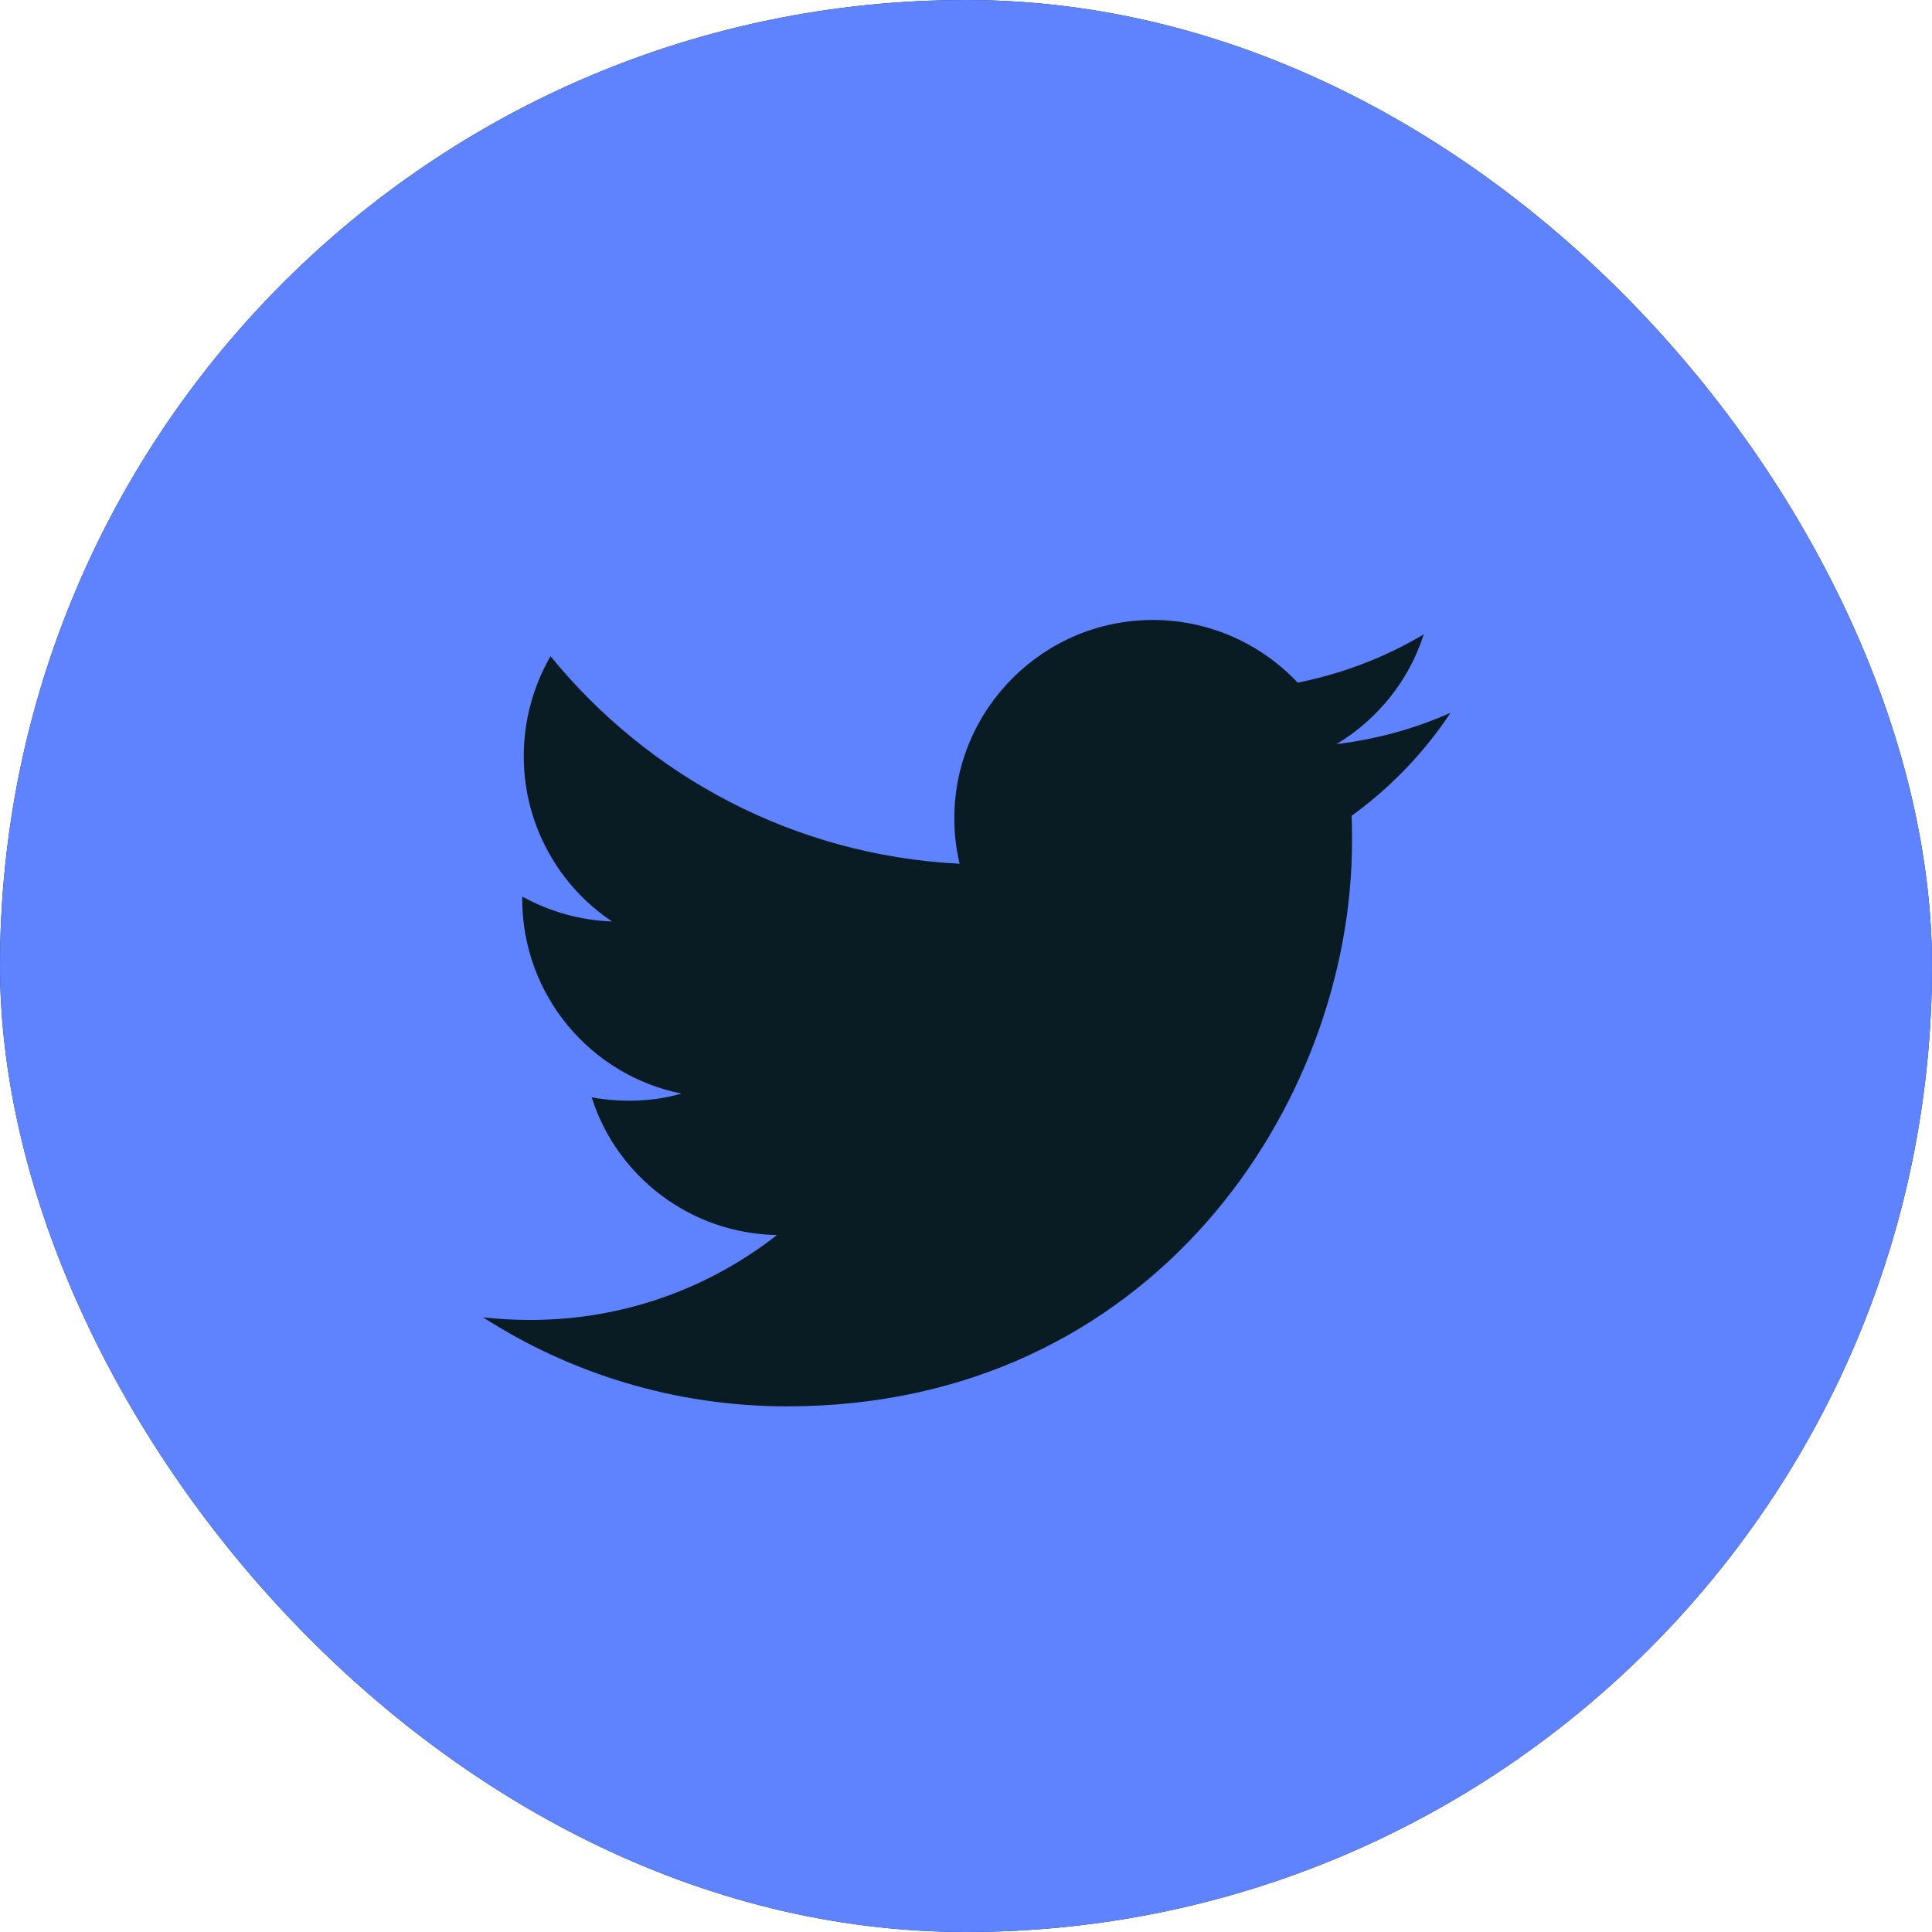 <svg width="40" height="40" viewBox="0 0 40 40" fill="none" xmlns="http://www.w3.org/2000/svg">
<g clip-path="url(#clip0_2_1296)">
<rect width="40" height="40" rx="20" fill="#091C23"/>
<path d="M20 0C8.953 0 0 8.953 0 20C0 31.047 8.953 40 20 40C31.047 40 40 31.047 40 20C40 8.953 31.047 0 20 0ZM27.984 16.891C27.992 17.062 27.992 17.242 27.992 17.422C27.992 22.852 23.859 29.117 16.297 29.117C13.977 29.117 11.812 28.438 10 27.273C10.32 27.312 10.648 27.328 10.984 27.328C12.906 27.328 14.68 26.672 16.086 25.57C14.289 25.539 12.766 24.352 12.25 22.719C12.5 22.766 12.758 22.789 13.023 22.789C13.398 22.789 13.766 22.742 14.109 22.641C12.227 22.266 10.812 20.602 10.812 18.609V18.562C11.367 18.867 12 19.055 12.672 19.078C11.57 18.344 10.844 17.078 10.844 15.656C10.844 14.906 11.047 14.195 11.398 13.586C13.43 16.078 16.453 17.711 19.867 17.883C19.797 17.586 19.758 17.273 19.758 16.945C19.758 14.68 21.602 12.836 23.867 12.836C25.047 12.836 26.117 13.336 26.867 14.133C27.805 13.945 28.68 13.609 29.477 13.133C29.172 14.094 28.516 14.898 27.672 15.406C28.5 15.305 29.297 15.086 30.031 14.758C29.484 15.586 28.789 16.305 27.984 16.891Z" fill="#5F82FF"/>
</g>
<defs>
<clipPath id="clip0_2_1296">
<rect width="40" height="40" rx="20" fill="white"/>
</clipPath>
</defs>
</svg>
